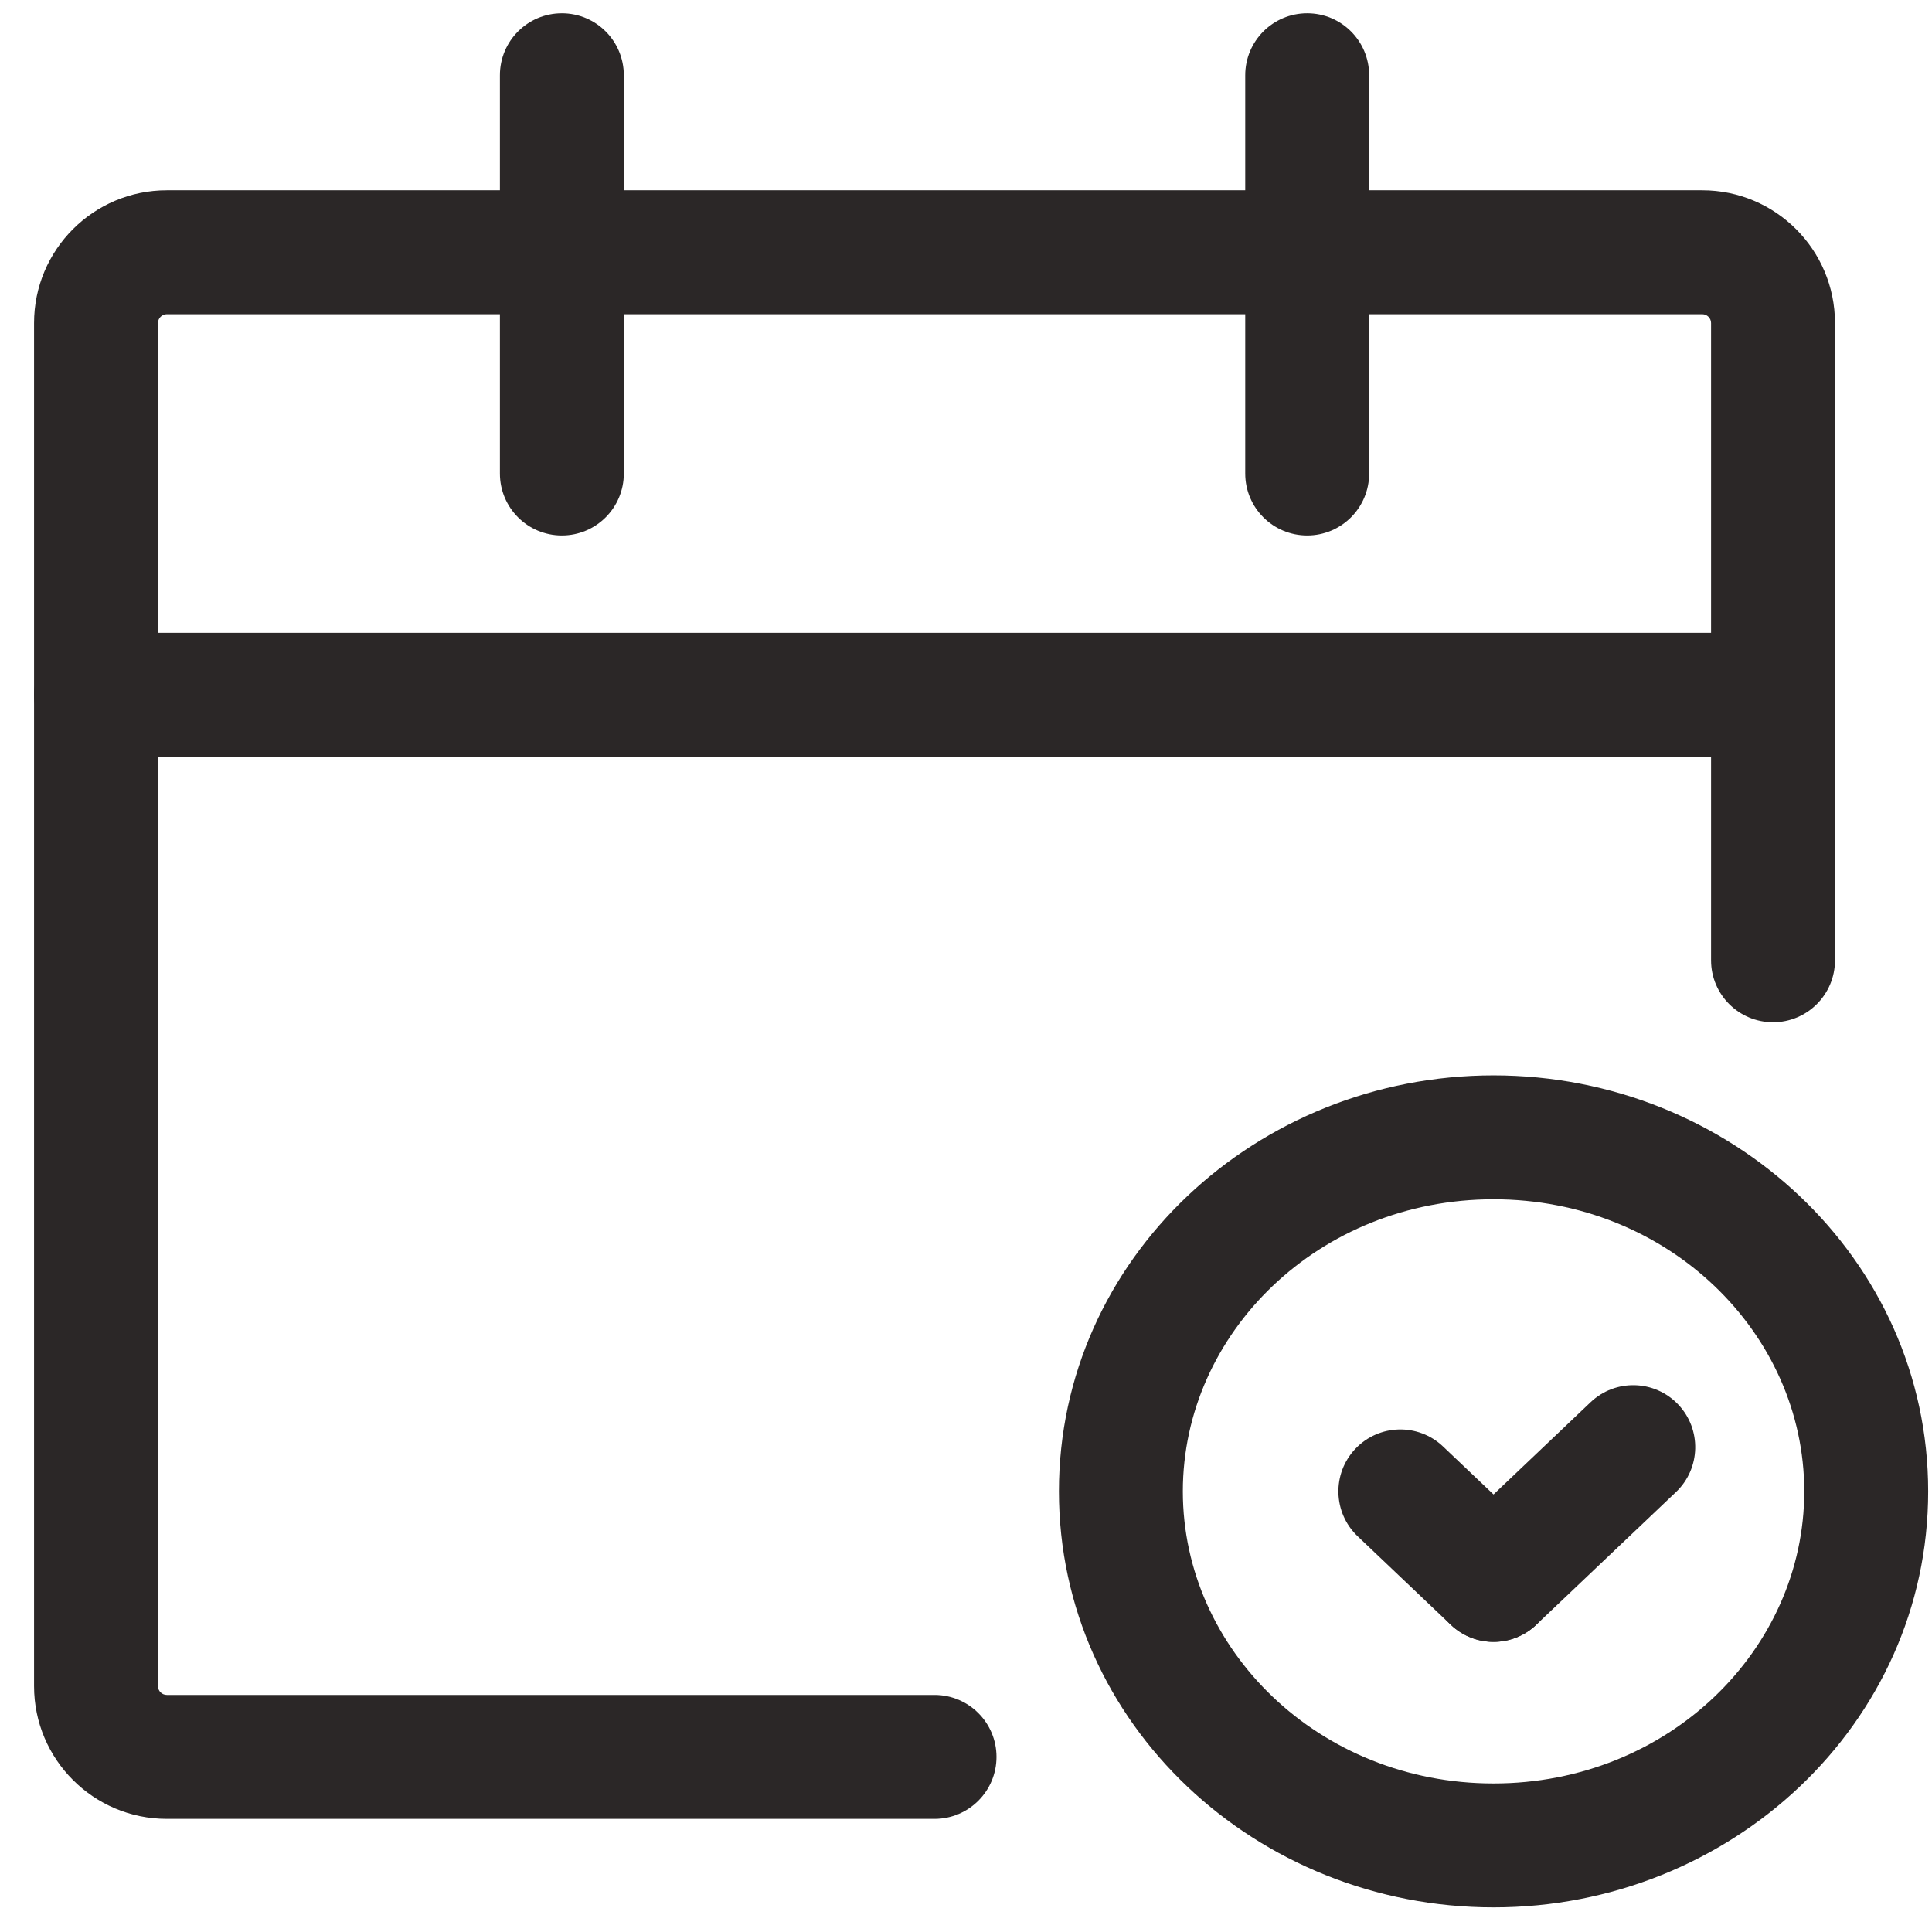 <svg width="51" height="51" viewBox="0 0 51 51" fill="none" xmlns="http://www.w3.org/2000/svg">
<path fill-rule="evenodd" clip-rule="evenodd" d="M0.899 8.528C0.899 6.592 2.468 5.023 4.404 5.023H44.935C46.87 5.023 48.439 6.592 48.439 8.528V25.35C48.439 26.253 47.707 26.985 46.804 26.985C45.901 26.985 45.168 26.253 45.168 25.35V8.528C45.168 8.399 45.064 8.294 44.935 8.294H4.404C4.275 8.294 4.17 8.399 4.17 8.528V44.509C4.17 44.638 4.275 44.742 4.404 44.742H24.669C25.572 44.742 26.305 45.475 26.305 46.378C26.305 47.281 25.572 48.014 24.669 48.014H4.404C2.468 48.014 0.899 46.444 0.899 44.509V8.528Z" fill="#2B2727"/>
<path fill-rule="evenodd" clip-rule="evenodd" d="M39.426 31.658C34.816 31.658 31.224 35.188 31.224 39.368C31.224 43.549 34.816 47.079 39.426 47.079C44.036 47.079 47.628 43.549 47.628 39.368C47.628 35.188 44.036 31.658 39.426 31.658ZM27.953 39.368C27.953 33.226 33.169 28.387 39.426 28.387C45.682 28.387 50.899 33.226 50.899 39.368C50.899 45.511 45.682 50.35 39.426 50.35C33.169 50.35 27.953 45.511 27.953 39.368Z" fill="#2B2727"/>
<path fill-rule="evenodd" clip-rule="evenodd" d="M44.3 37.075C43.678 36.42 42.643 36.393 41.988 37.015L38.299 40.52C37.644 41.142 37.617 42.177 38.24 42.832C38.862 43.487 39.897 43.514 40.552 42.891L44.241 39.387C44.896 38.765 44.922 37.729 44.3 37.075Z" fill="#2B2727"/>
<path fill-rule="evenodd" clip-rule="evenodd" d="M40.611 42.832C41.233 42.177 41.207 41.142 40.552 40.52L38.093 38.184C37.438 37.562 36.403 37.588 35.78 38.243C35.158 38.898 35.185 39.933 35.84 40.555L38.299 42.892C38.954 43.514 39.989 43.487 40.611 42.832Z" fill="#2B2727"/>
<path fill-rule="evenodd" clip-rule="evenodd" d="M14.832 0.35C15.735 0.35 16.467 1.082 16.467 1.986V12.5C16.467 13.403 15.735 14.135 14.832 14.135C13.928 14.135 13.196 13.403 13.196 12.5V1.986C13.196 1.082 13.928 0.35 14.832 0.35ZM34.507 0.35C35.41 0.35 36.142 1.082 36.142 1.986V12.5C36.142 13.403 35.41 14.135 34.507 14.135C33.603 14.135 32.871 13.403 32.871 12.5V1.986C32.871 1.082 33.603 0.35 34.507 0.35ZM0.899 18.341C0.899 17.437 1.631 16.705 2.534 16.705H46.804C47.707 16.705 48.439 17.437 48.439 18.341C48.439 19.244 47.707 19.976 46.804 19.976H2.534C1.631 19.976 0.899 19.244 0.899 18.341Z" fill="#2B2727"/>
</svg>
